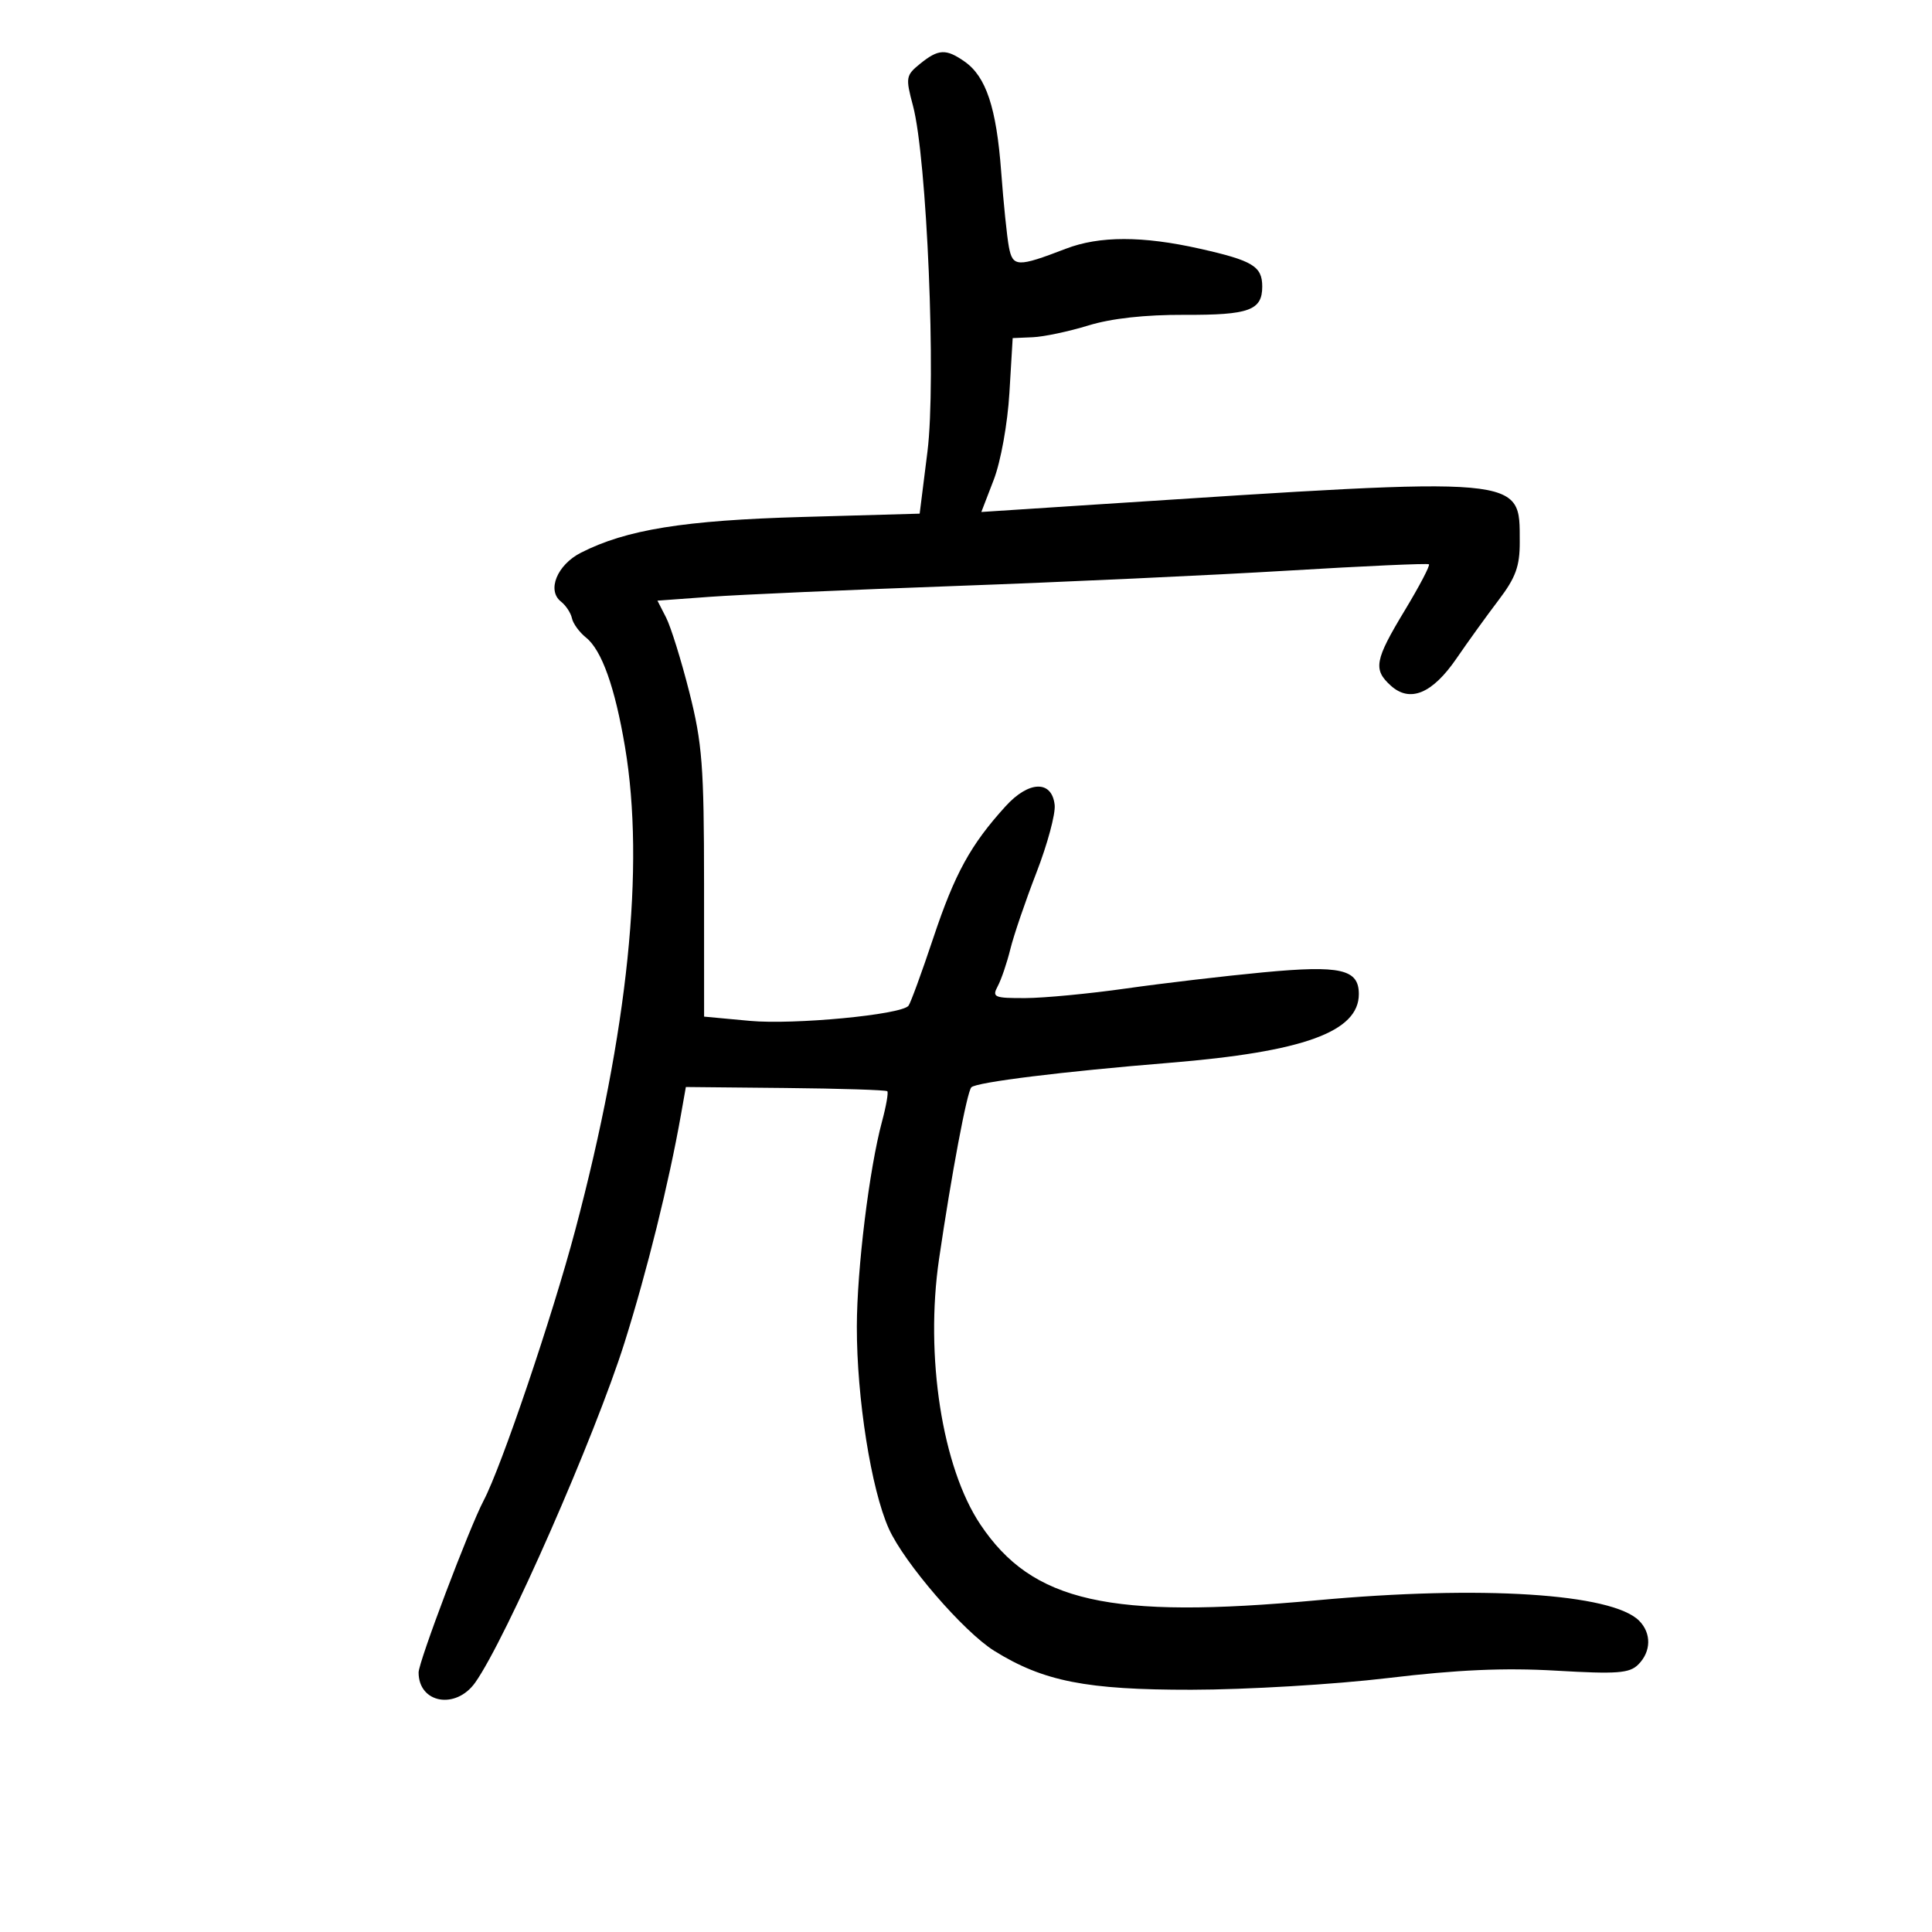 <svg xmlns="http://www.w3.org/2000/svg" width="300" height="300" viewBox="0 0 300 300" version="1.1">
	<path d="M 142.876 9.899 C 140.657 11.696, 140.597 12.044, 141.761 16.395 C 143.937 24.534, 145.390 59.173, 144.014 70.130 L 142.805 79.760 124.653 80.273 C 106.193 80.794, 97.258 82.234, 90.207 85.824 C 86.513 87.704, 84.890 91.671, 87.103 93.409 C 87.871 94.013, 88.640 95.181, 88.811 96.004 C 88.982 96.827, 89.965 98.175, 90.995 99 C 93.440 100.959, 95.491 106.713, 97.053 116 C 100.166 134.511, 97.530 160.103, 89.326 191 C 85.746 204.485, 77.857 227.777, 75.101 233 C 72.898 237.177, 65 258.052, 65 259.700 C 65 264.498, 70.793 265.518, 73.803 261.250 C 78.574 254.485, 92.415 222.969, 96.970 208.500 C 100.467 197.393, 103.863 183.683, 105.729 173.145 L 106.500 168.790 121.964 168.942 C 130.469 169.026, 137.586 169.252, 137.779 169.446 C 137.973 169.640, 137.603 171.756, 136.958 174.149 C 134.973 181.511, 133.064 197.067, 133.050 206 C 133.032 217.097, 135.272 231.257, 138.012 237.365 C 140.397 242.680, 149.658 253.410, 154.403 256.354 C 162.026 261.085, 168.712 262.402, 185 262.383 C 193.545 262.372, 207.231 261.558, 215.500 260.569 C 226.318 259.274, 233.607 258.954, 241.644 259.421 C 251.125 259.972, 253.028 259.829, 254.394 258.463 C 256.403 256.454, 256.454 253.597, 254.515 251.657 C 250.285 247.428, 229.978 246.142, 204.500 248.490 C 172.212 251.467, 160.306 248.786, 152.230 236.720 C 146.301 227.862, 143.609 210.564, 145.815 195.500 C 147.733 182.399, 150.159 169.502, 150.831 168.836 C 151.633 168.040, 164.987 166.389, 181.609 165.032 C 202.422 163.332, 211 160.217, 211 154.361 C 211 150.492, 208.181 149.851, 196.154 150.985 C 190.161 151.551, 180.586 152.677, 174.878 153.488 C 169.170 154.300, 162.122 154.972, 159.215 154.982 C 154.359 154.999, 154.011 154.848, 154.931 153.130 C 155.481 152.101, 156.361 149.513, 156.885 147.380 C 157.409 145.246, 159.233 139.900, 160.938 135.500 C 162.643 131.100, 163.917 126.375, 163.769 125 C 163.352 121.120, 159.767 121.209, 156.150 125.191 C 150.713 131.174, 148.265 135.633, 144.927 145.631 C 143.115 151.059, 141.377 155.805, 141.066 156.179 C 139.902 157.575, 123.264 159.154, 116.416 158.518 L 109.332 157.860 109.325 137.180 C 109.319 118.981, 109.046 115.420, 107.043 107.500 C 105.791 102.550, 104.164 97.323, 103.427 95.884 L 102.087 93.268 110.294 92.669 C 114.807 92.339, 132 91.582, 148.500 90.986 C 165 90.390, 188.175 89.319, 200 88.606 C 211.825 87.894, 221.673 87.451, 221.884 87.623 C 222.096 87.795, 220.408 91.014, 218.134 94.778 C 213.460 102.514, 213.191 103.958, 215.960 106.464 C 218.936 109.157, 222.411 107.719, 226.167 102.242 C 227.955 99.634, 230.899 95.553, 232.709 93.173 C 235.353 89.697, 235.997 87.928, 235.985 84.173 C 235.951 73.834, 237.409 73.964, 170.441 78.324 L 152.382 79.500 154.308 74.500 C 155.397 71.672, 156.454 65.807, 156.741 61 L 157.249 52.500 160.374 52.365 C 162.094 52.291, 165.975 51.470, 169 50.540 C 172.573 49.441, 177.808 48.863, 183.942 48.888 C 193.960 48.929, 196 48.187, 196 44.500 C 196 41.354, 194.539 40.468, 186.303 38.617 C 177.400 36.617, 170.718 36.620, 165.500 38.625 C 157.991 41.511, 157.258 41.488, 156.660 38.347 C 156.362 36.781, 155.822 31.510, 155.460 26.634 C 154.725 16.738, 153.117 11.895, 149.792 9.567 C 146.892 7.536, 145.726 7.592, 142.876 9.899" stroke="none" fill="black" fill-rule="evenodd"/>
</svg>